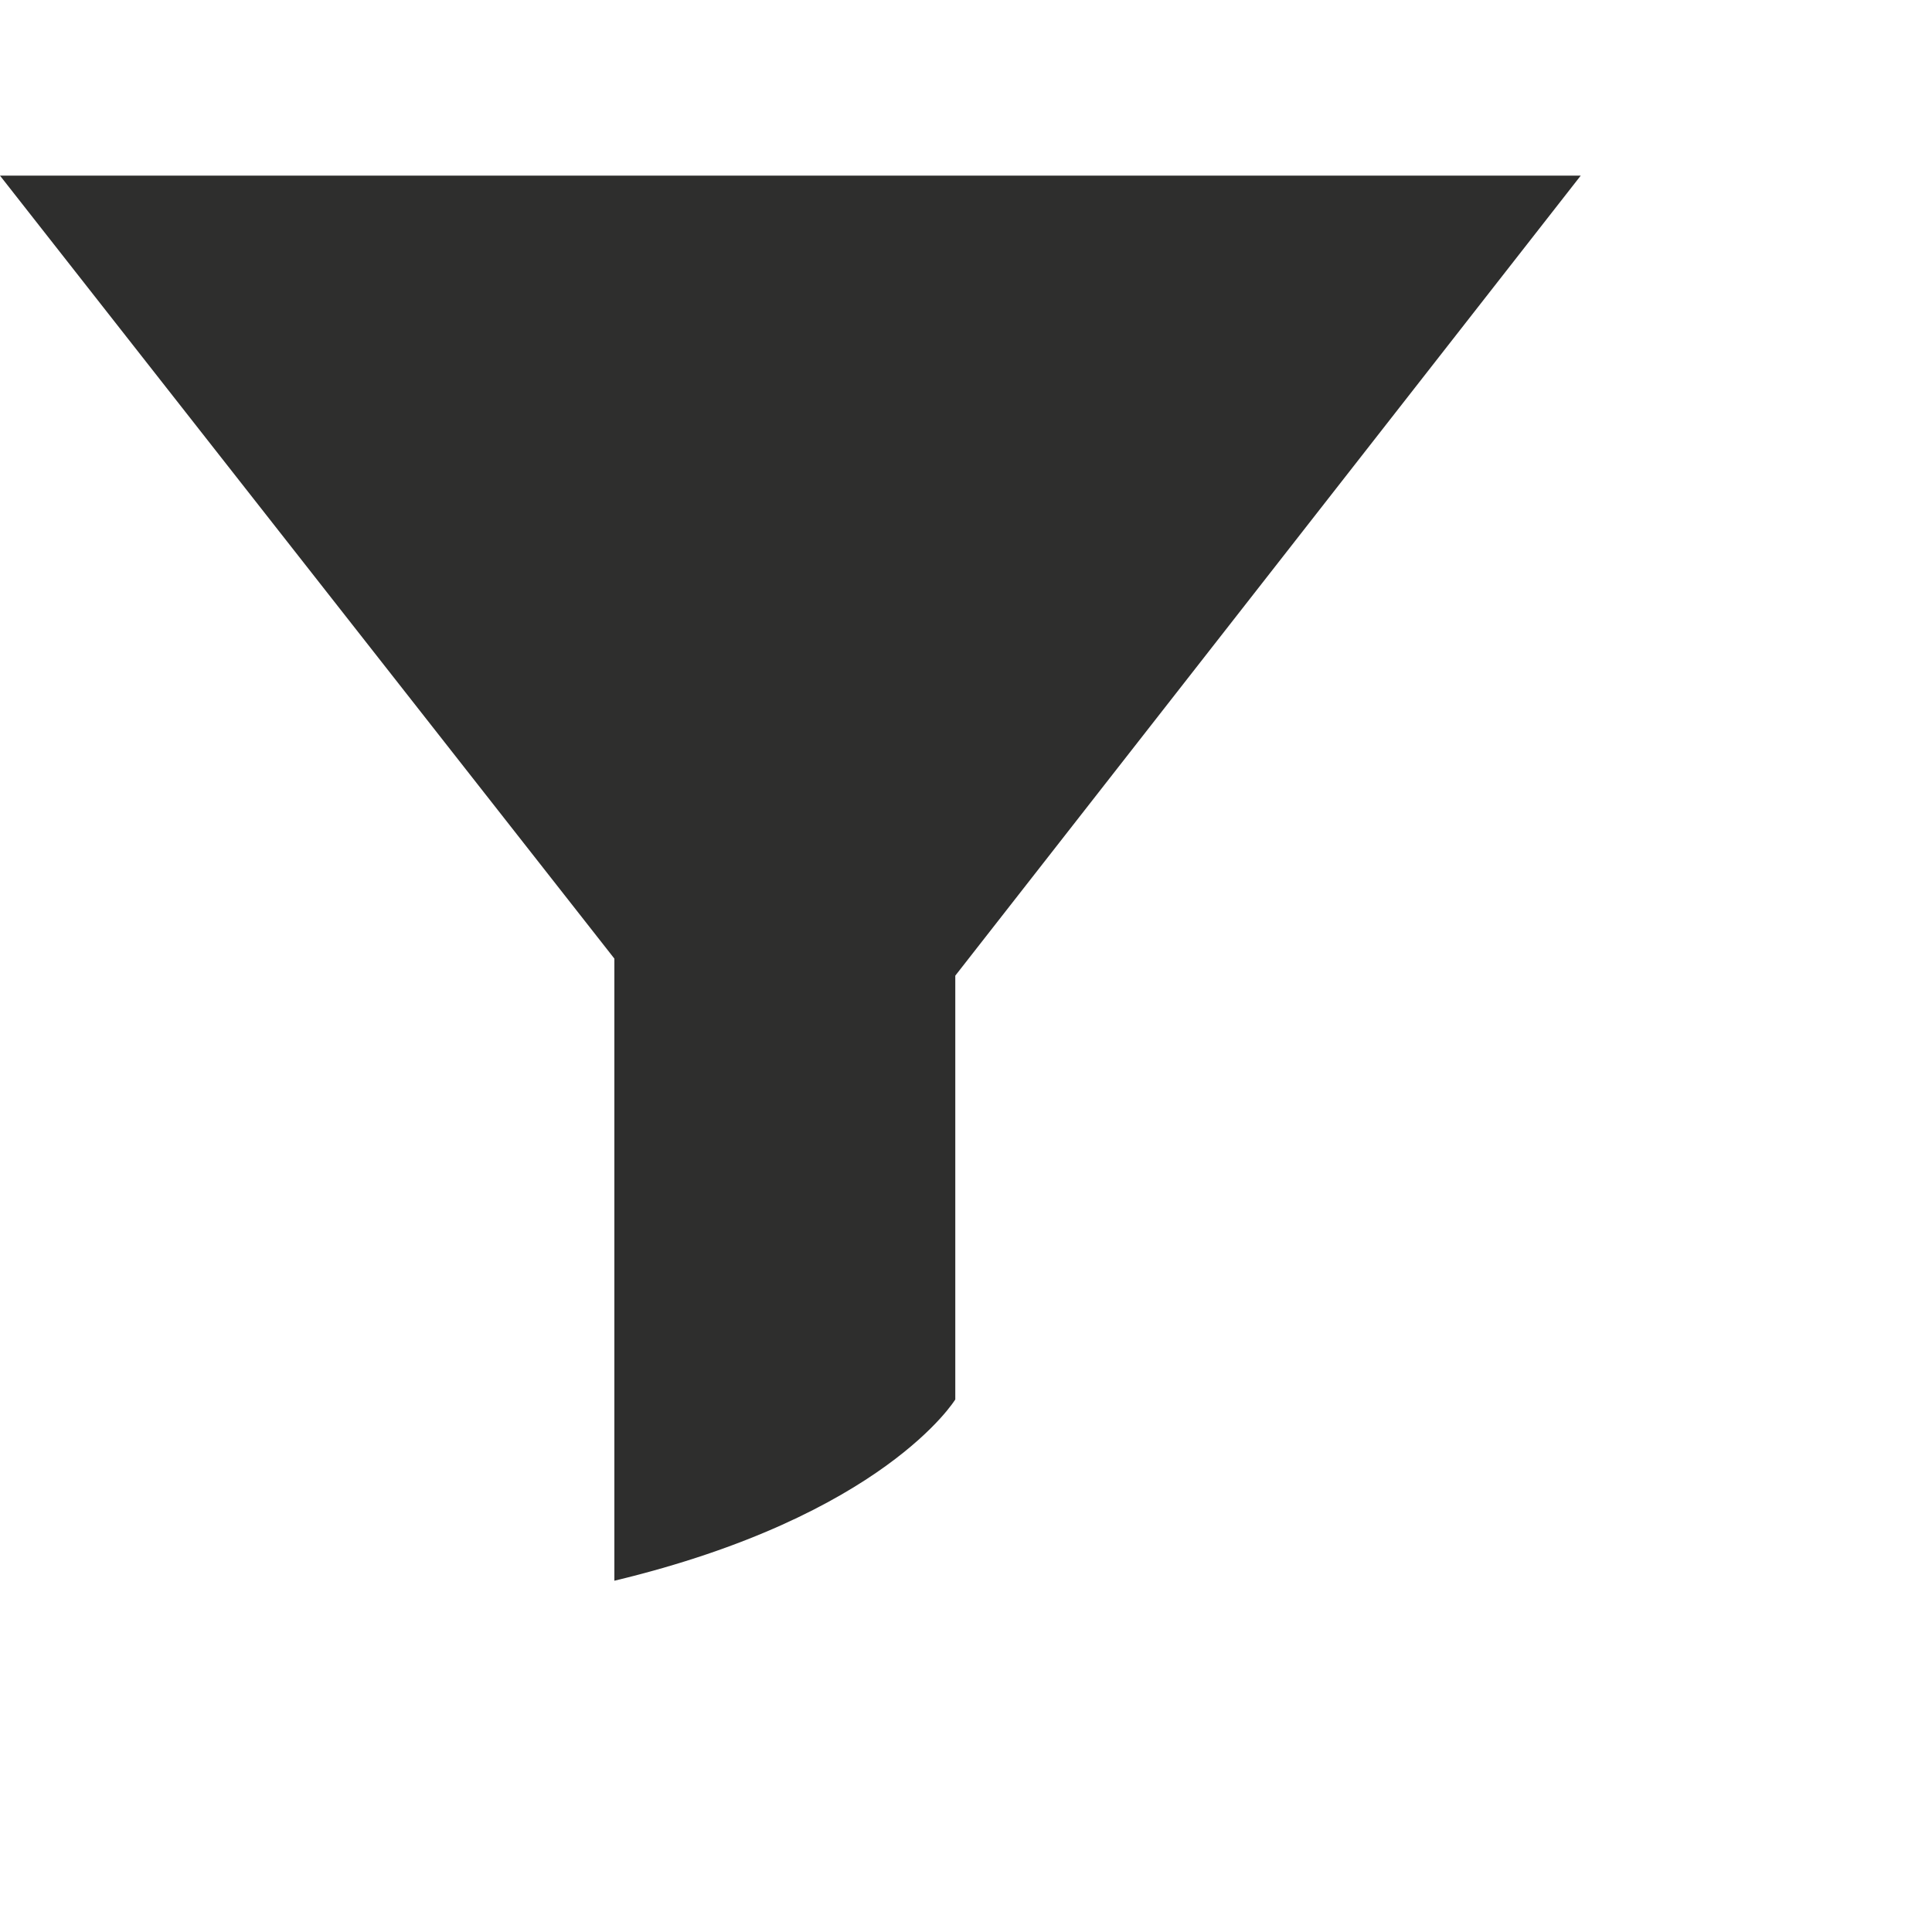 <?xml version="1.0" encoding="utf-8"?>
<!-- Generator: Adobe Illustrator 15.0.0, SVG Export Plug-In . SVG Version: 6.00 Build 0)  -->
<!DOCTYPE svg PUBLIC "-//W3C//DTD SVG 1.1//EN" "http://www.w3.org/Graphics/SVG/1.1/DTD/svg11.dtd">
<svg xmlns:x="http://ns.adobe.com/Extensibility/1.0/" xmlns:i="http://ns.adobe.com/AdobeIllustrator/10.0/" xmlns:graph="http://ns.adobe.com/Graphs/1.0/" xmlns="http://www.w3.org/2000/svg" xmlns:xlink="http://www.w3.org/1999/xlink" version="1.1" id="Calque_1" x="0px" y="0px" width="15px" height="15px" viewBox="0 0 11 11" enable-background="new 0 0 11 11" xml:space="preserve">
<path fill="#2E2E2D" d="M0,1h9L5.439,5.555v2.413c0,0-0.404,0.663-1.941,1.032V5.458L0,1z"/>
</svg>
